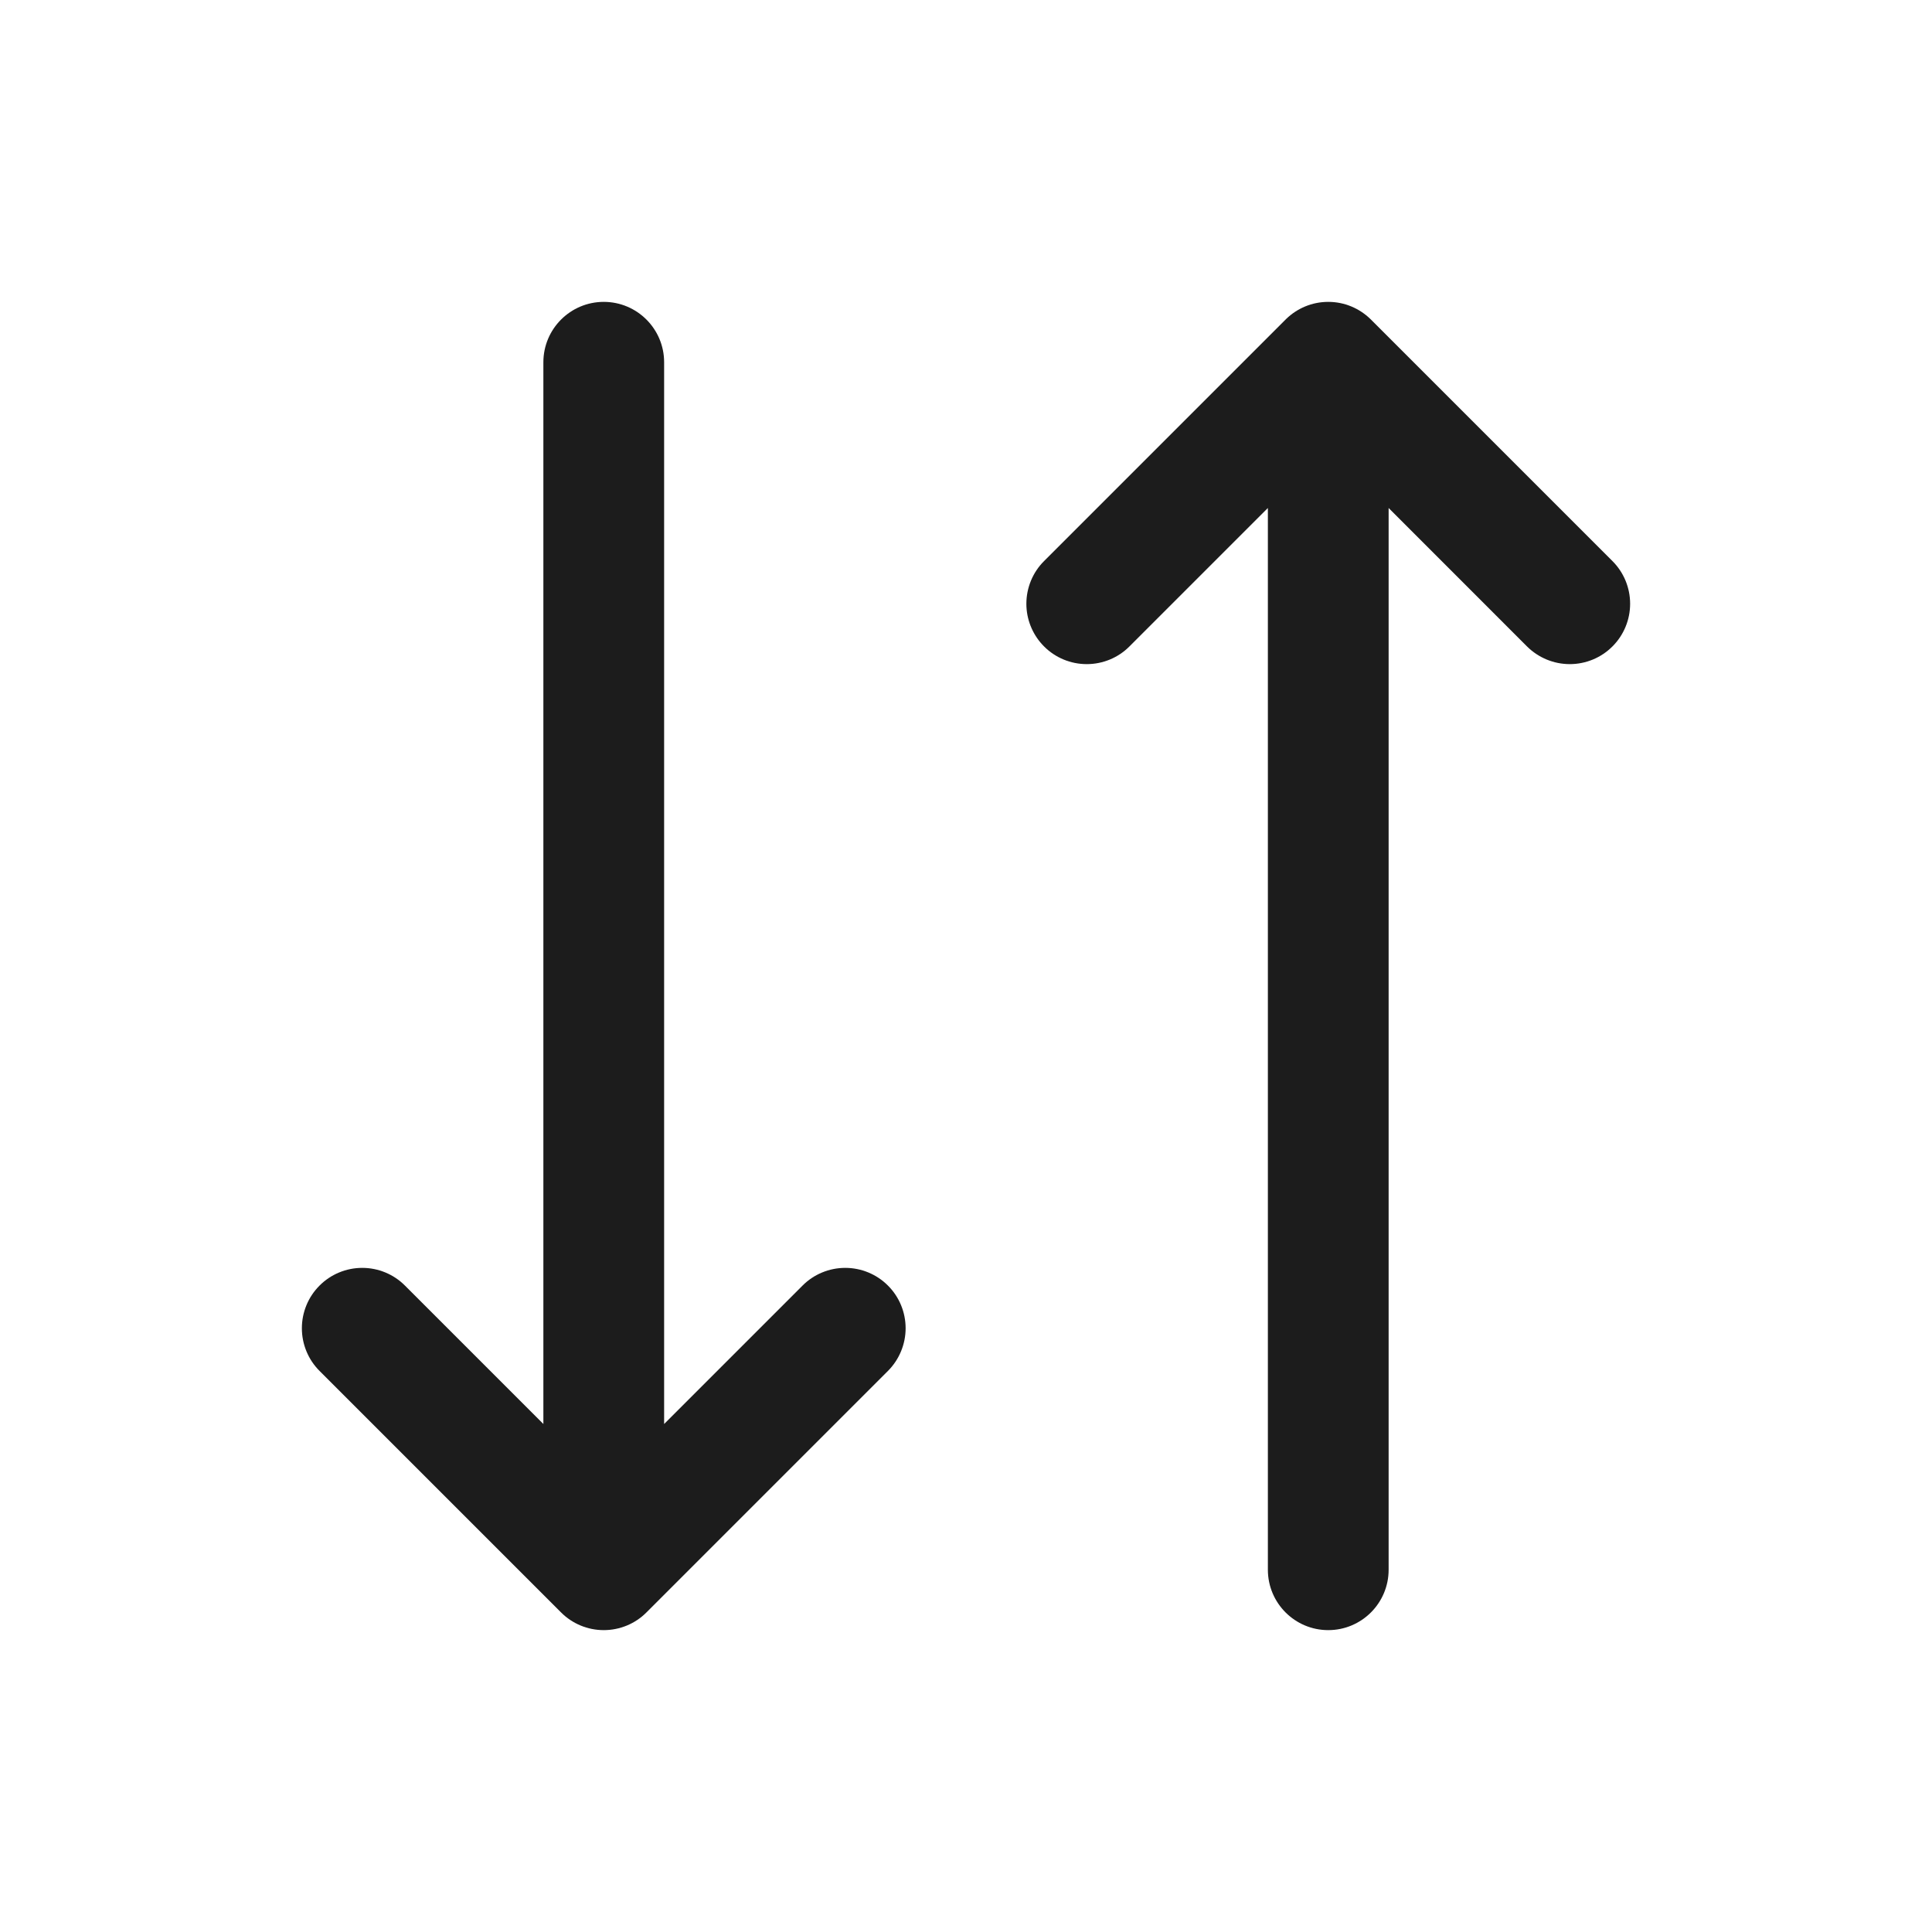 <svg width="32" height="32" viewBox="0 0 32 32" fill="none" xmlns="http://www.w3.org/2000/svg">
<path d="M6.707 21.293L9 23.586V6C9 5.448 9.448 5 10 5C10.552 5 11 5.448 11 6V23.586L13.293 21.293C13.48 21.105 13.735 21 14 21C14.265 21 14.52 21.105 14.707 21.293C14.895 21.48 15 21.735 15 22C15 22.265 14.894 22.52 14.707 22.707L10.707 26.707C10.52 26.895 10.265 27 10 27C9.735 27 9.48 26.895 9.293 26.707L5.293 22.707C5.105 22.52 5 22.265 5 22C5 21.735 5.105 21.48 5.293 21.293C5.48 21.105 5.735 21 6 21C6.265 21 6.52 21.105 6.707 21.293Z" fill="#1C1C1C"/>
<path d="M25.292 10.707C25.48 10.894 25.735 11 26 11C26.265 11 26.52 10.895 26.707 10.707C26.895 10.52 27 10.265 27 10C27 9.735 26.895 9.48 26.707 9.293L22.707 5.293L22.696 5.282C22.516 5.108 22.271 5 22 5C21.729 5 21.484 5.108 21.304 5.282L21.293 5.293L17.293 9.293C17.105 9.48 17 9.735 17 10C17 10.002 17 10.004 17 10.006C17 10.02 17 10.034 17.001 10.048C17.013 10.296 17.117 10.531 17.293 10.707C17.48 10.895 17.735 11 18 11C18.265 11 18.52 10.895 18.707 10.707L21 8.414V26C21 26.552 21.448 27 22 27C22.552 27 23 26.552 23 26V8.414L25.292 10.707Z" fill="#1C1C1C"/>
</svg>
